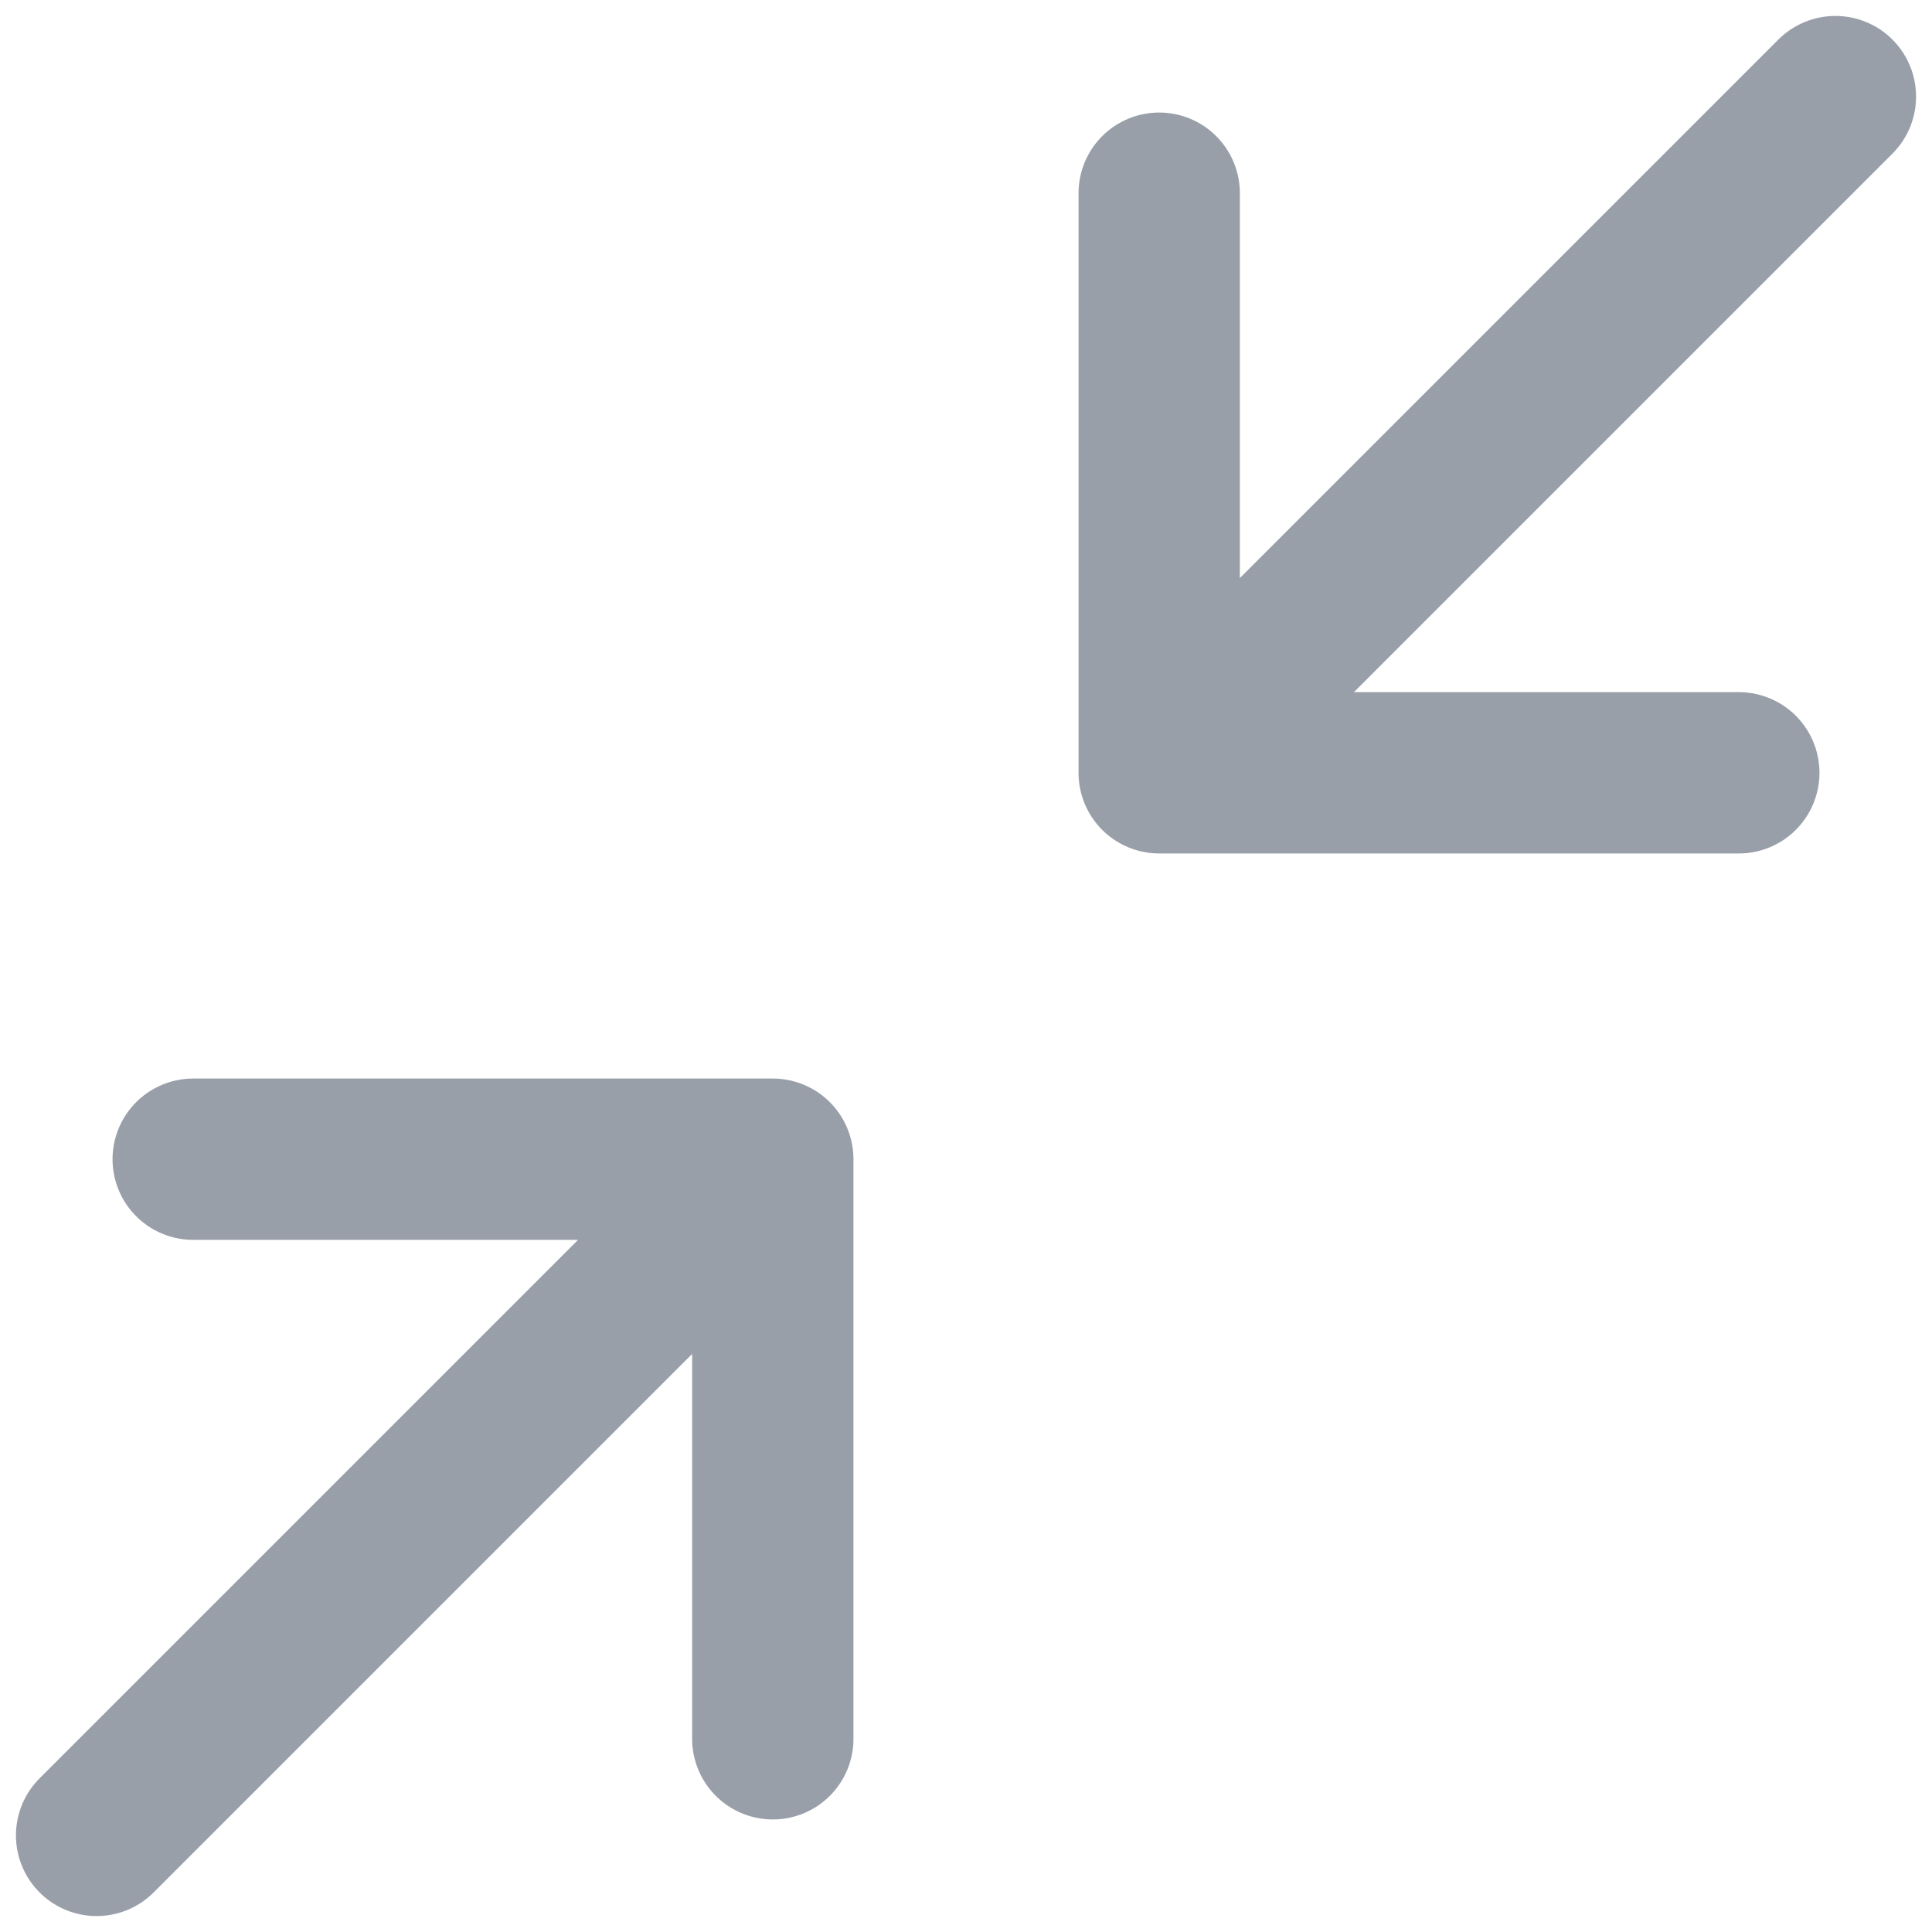 <svg width="20" height="20" viewBox="0 0 20 20" fill="none" xmlns="http://www.w3.org/2000/svg">
<path d="M2 12H8M8 12V18M8 12L1 19M18 8H12M12 8V2M12 8L19 1" stroke="#344054" stroke-opacity="0.5" stroke-width="1.67" stroke-linecap="round" stroke-linejoin="round"/>
</svg>
